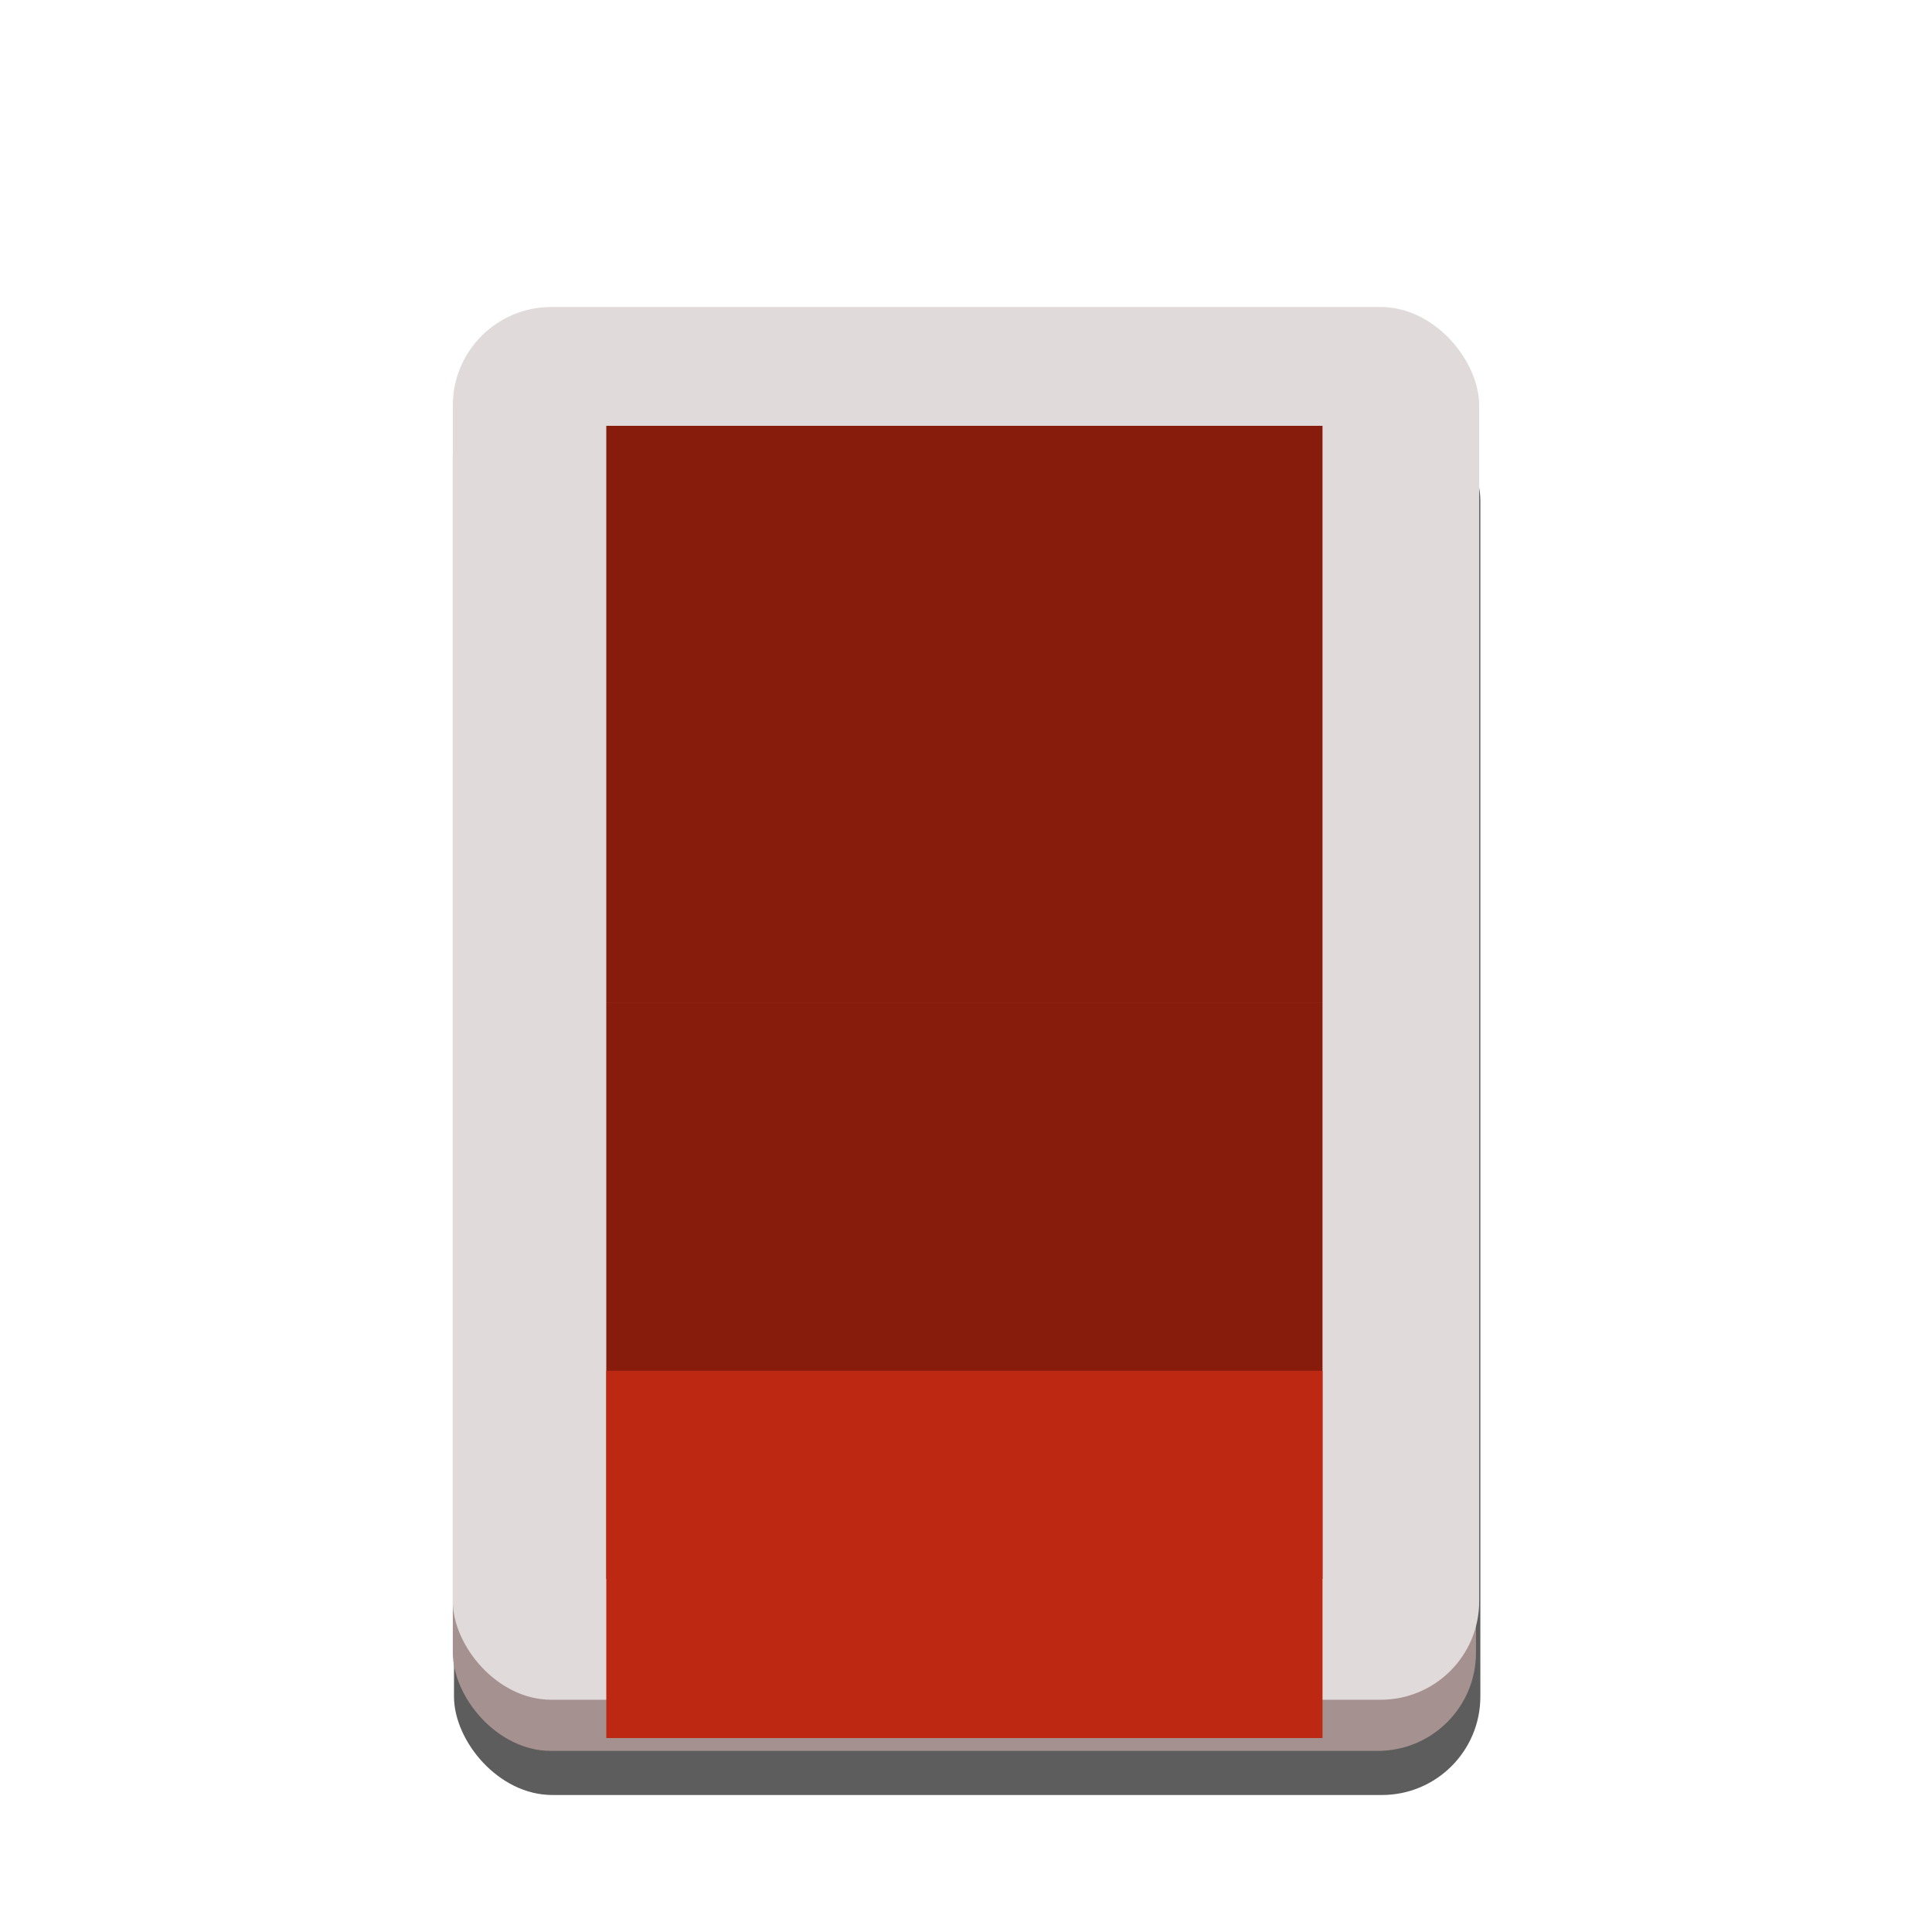 <?xml version="1.0" encoding="UTF-8" standalone="no"?>
<!-- Created with Inkscape (http://www.inkscape.org/) -->

<svg
   xmlns:dc="http://purl.org/dc/elements/1.1/"
   xmlns:cc="http://creativecommons.org/ns#"
   xmlns:rdf="http://www.w3.org/1999/02/22-rdf-syntax-ns#"
   xmlns:svg="http://www.w3.org/2000/svg"
   xmlns="http://www.w3.org/2000/svg"
   xmlns:sodipodi="http://sodipodi.sourceforge.net/DTD/sodipodi-0.dtd"
   xmlns:inkscape="http://www.inkscape.org/namespaces/inkscape"
   width="64px"
   height="64px"
   id="svg2985"
   version="1.1"
   inkscape:version="0.48.5 r10040"
   sodipodi:docname="switch off.svg">
  <defs
     id="defs2987">
    <filter
       id="filter3987"
       inkscape:label="Glow"
       inkscape:menu="Shadows and Glows"
       inkscape:menu-tooltip="Glow of object's own color at the edges"
       color-interpolation-filters="sRGB">
      <feGaussianBlur
         id="feGaussianBlur3989"
         stdDeviation="5"
         result="result91" />
      <feComposite
         id="feComposite3991"
         in2="result91"
         in="SourceGraphic"
         operator="over" />
    </filter>
    <filter
       inkscape:collect="always"
       id="filter3779"
       x="-0.184"
       width="1.368"
       y="-0.135"
       height="1.271">
      <feGaussianBlur
         inkscape:collect="always"
         stdDeviation="2.601"
         id="feGaussianBlur3781" />
    </filter>
    <filter
       color-interpolation-filters="sRGB"
       inkscape:collect="always"
       id="filter3779-9"
       x="-0.184"
       width="1.368"
       y="-0.135"
       height="1.271">
      <feGaussianBlur
         inkscape:collect="always"
         stdDeviation="2.601"
         id="feGaussianBlur3781-6" />
    </filter>
    <filter
       inkscape:collect="always"
       id="filter3783">
      <feGaussianBlur
         inkscape:collect="always"
         stdDeviation="0.641"
         id="feGaussianBlur3785" />
    </filter>
    <filter
       color-interpolation-filters="sRGB"
       inkscape:collect="always"
       id="filter3783-4">
      <feGaussianBlur
         inkscape:collect="always"
         stdDeviation="0.641"
         id="feGaussianBlur3785-1" />
    </filter>
  </defs>
  <sodipodi:namedview
     id="base"
     pagecolor="#ffffff"
     bordercolor="#666666"
     borderopacity="1.0"
     inkscape:pageopacity="0.0"
     inkscape:pageshadow="2"
     inkscape:zoom="7.2329726"
     inkscape:cx="5.9641934"
     inkscape:cy="37.990282"
     inkscape:current-layer="layer2"
     showgrid="true"
     inkscape:document-units="px"
     inkscape:grid-bbox="true"
     showguides="true"
     inkscape:guide-bbox="true"
     inkscape:window-width="1440"
     inkscape:window-height="900"
     inkscape:window-x="0"
     inkscape:window-y="0"
     inkscape:window-maximized="1">
    <sodipodi:guide
       orientation="1,0"
       position="32.004,43.219"
       id="guide2993" />
  </sodipodi:namedview>
  <g
     inkscape:groupmode="layer"
     id="layer2"
     inkscape:label="Layer"
     style="display:inline">
    <rect
       style="opacity:0.804;fill:#060606;fill-opacity:1;stroke:none;filter:url(#filter3783-4)"
       id="rect3901-8-4"
       width="34"
       height="46.136"
       x="15.039"
       y="13.326"
       rx="3.261" />
  </g>
  <g
     id="layer1"
     inkscape:label="Layer 1"
     inkscape:groupmode="layer"
     style="display:inline">
    <rect
       style="fill:#a59290;fill-opacity:1;stroke:none"
       id="rect3901"
       width="33.894"
       height="46.136"
       x="15"
       y="11.864"
       rx="3.251" />
    <rect
       style="fill:#e1dada;fill-opacity:1;stroke:none"
       id="rect3901-8"
       width="34"
       height="46.136"
       x="15"
       y="10.17"
       rx="3.261" />
    <rect
       style="fill:#881c0c;fill-opacity:1;stroke:none"
       id="rect3924"
       width="23.726"
       height="19.098"
       x="20.084"
       y="33.204"
       rx="11.863"
       ry="0" />
    <rect
       style="fill:#881c0c;fill-opacity:1;stroke:none"
       id="rect3924-9"
       width="23.726"
       height="19.098"
       x="20.084"
       y="14.106"
       rx="4.641"
       ry="0" />
    <rect
       style="fill:#bd2812;fill-opacity:1;stroke:none"
       id="rect3924-6"
       width="23.726"
       height="12.167"
       x="20.084"
       y="45.409"
       rx="4.641"
       ry="0" />
  </g>
</svg>
